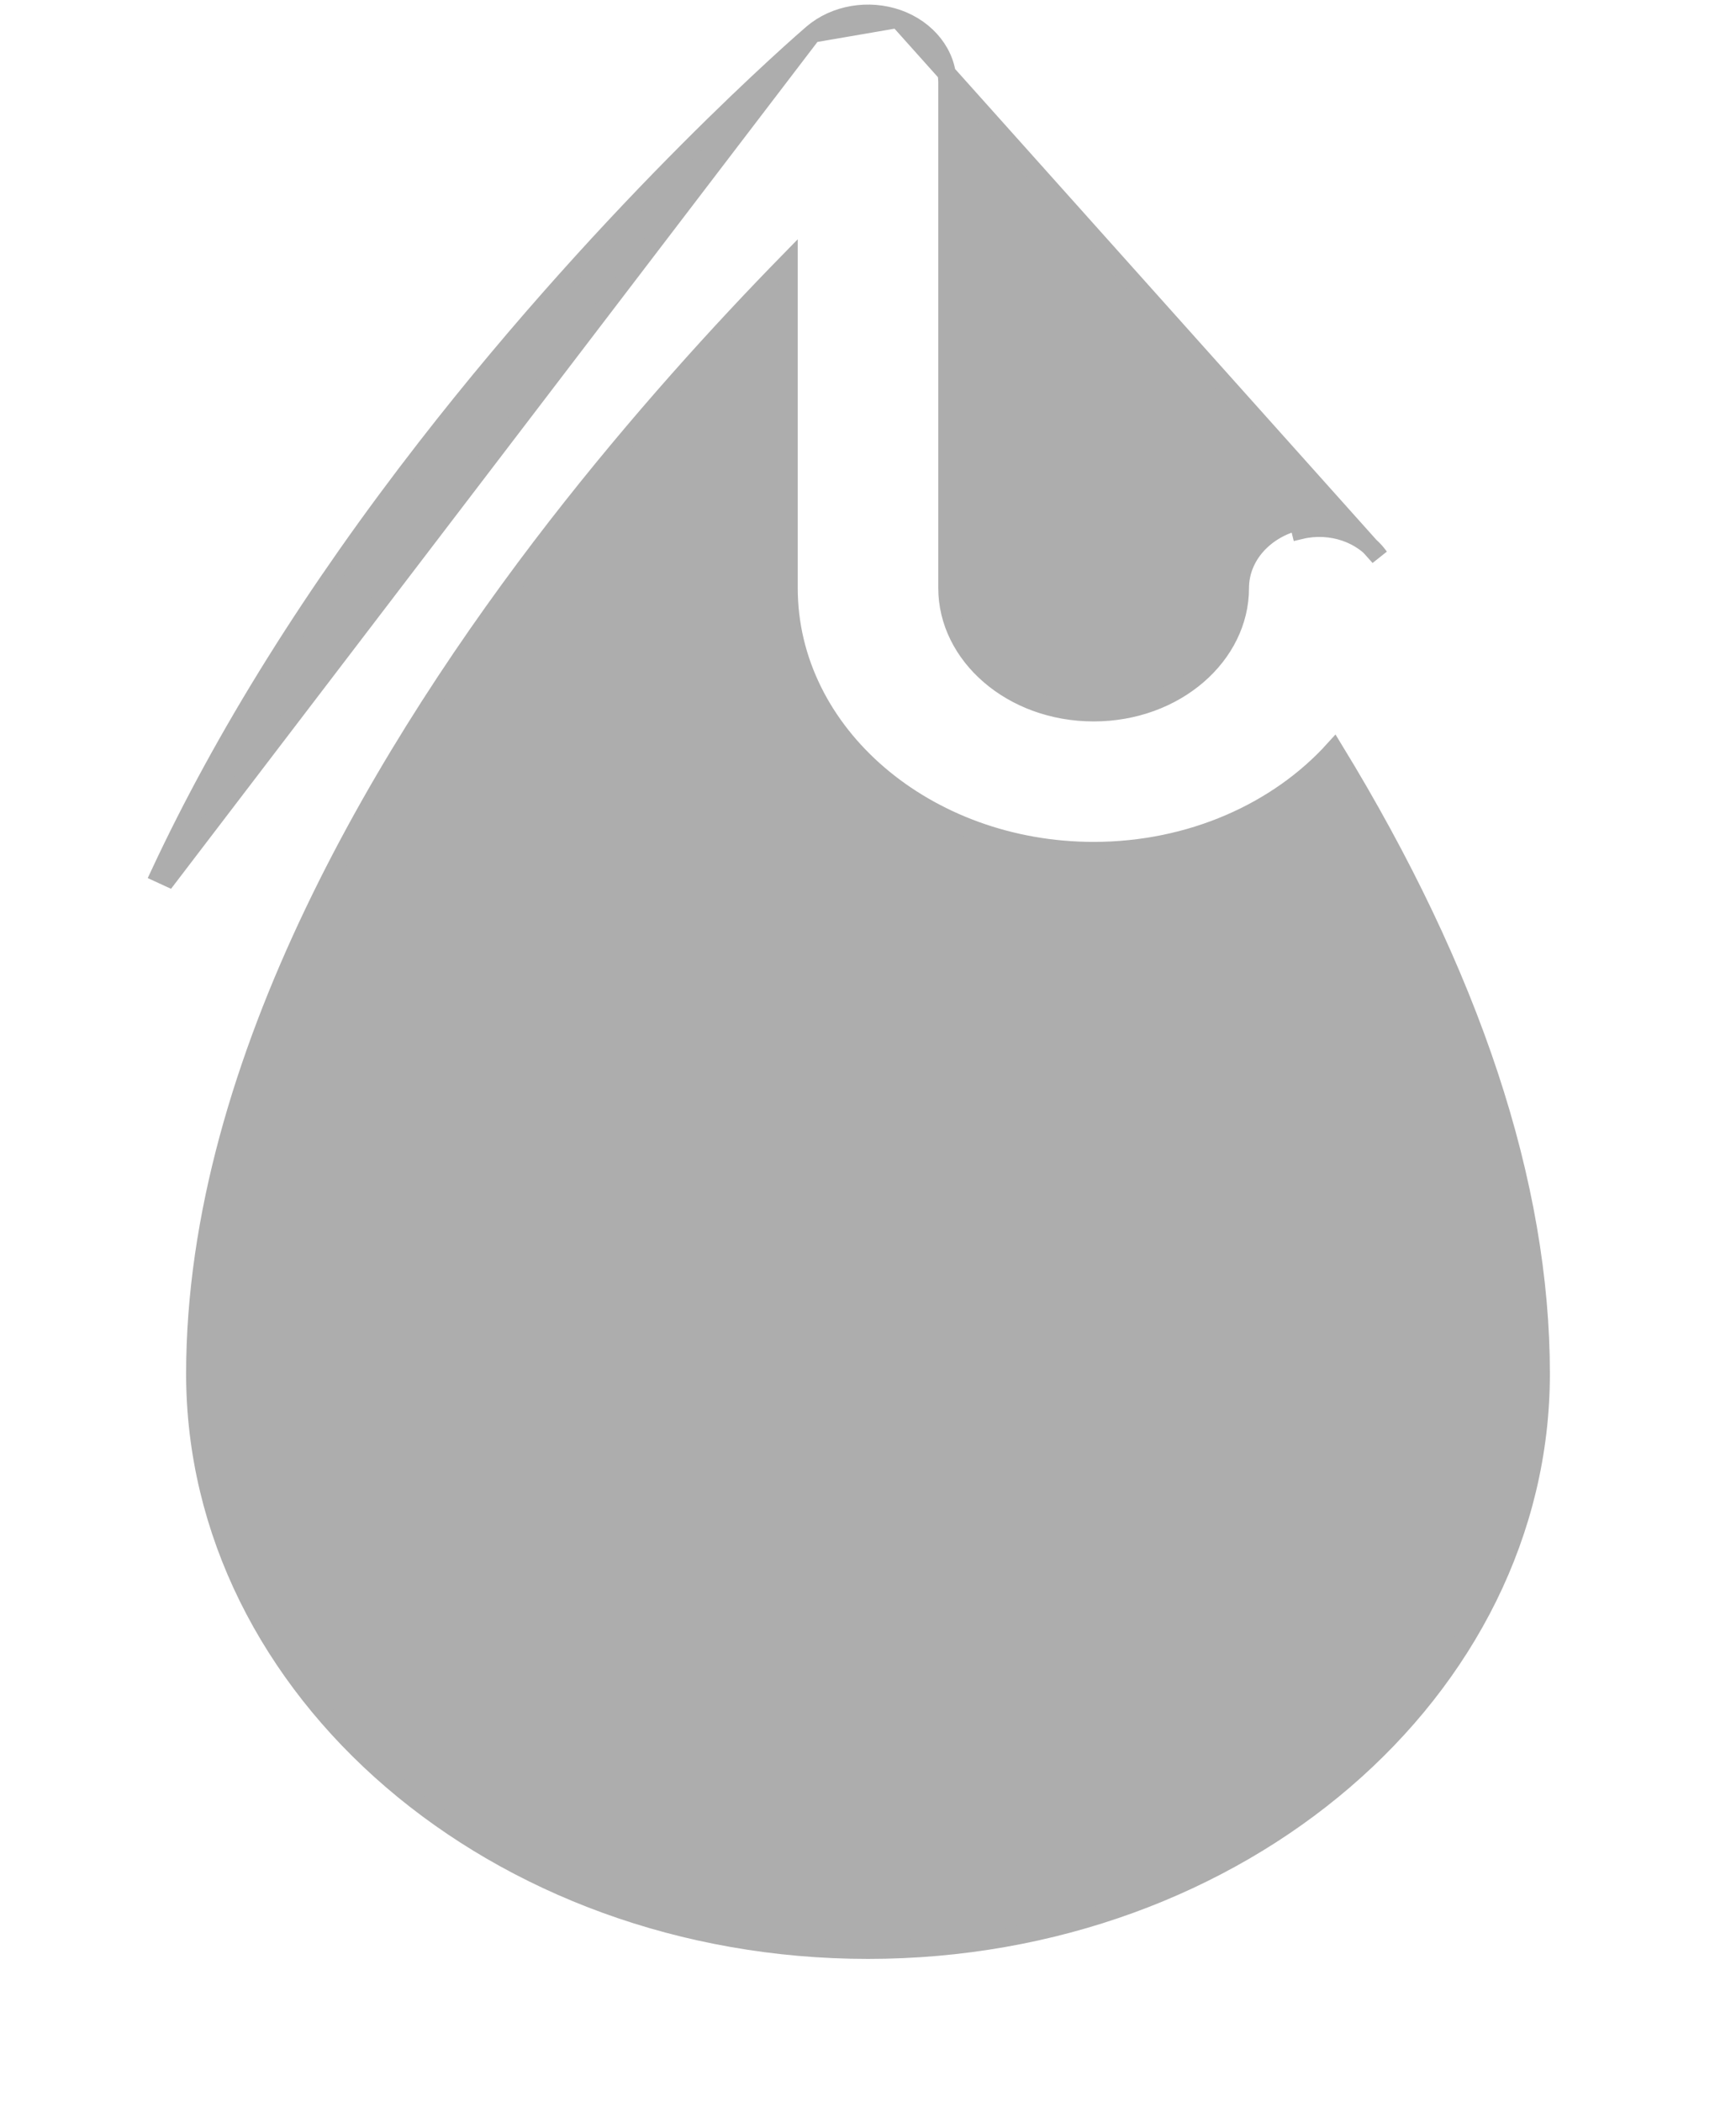 <svg width="19" height="23" viewBox="0 0 19 23" fill="none" xmlns="http://www.w3.org/2000/svg">
<path d="M9.828 0.206L9.828 0.206C10.147 0.32 10.369 0.593 10.369 0.909V6.434C10.369 7.169 11.072 7.793 11.97 7.793C12.867 7.793 13.57 7.169 13.57 6.434C13.57 6.082 13.842 5.789 14.209 5.702C14.209 5.702 14.209 5.702 14.209 5.702L14.233 5.799C14.565 5.719 14.918 5.84 15.097 6.093L9.828 0.206ZM9.828 0.206C9.509 0.093 9.14 0.154 8.891 0.367L8.891 0.367M9.828 0.206L8.891 0.367M8.891 0.367C8.803 0.443 6.748 2.216 4.666 4.895C3.438 6.475 2.457 8.044 1.75 9.558L1.841 9.6L8.891 0.367ZM9.5 21.332C5.425 21.332 2.137 18.491 2.137 15.03C2.137 11.591 4.277 8.103 6.086 5.77C6.992 4.603 7.905 3.605 8.631 2.863V6.434C8.631 8.034 10.144 9.311 11.969 9.311C13.034 9.311 13.988 8.879 14.601 8.202C16.107 10.666 16.863 12.957 16.863 15.03C16.863 18.491 13.575 21.332 9.5 21.332Z" fill="#ADADAD" stroke="#ADADAD" stroke-width="0.2"/>
</svg>
